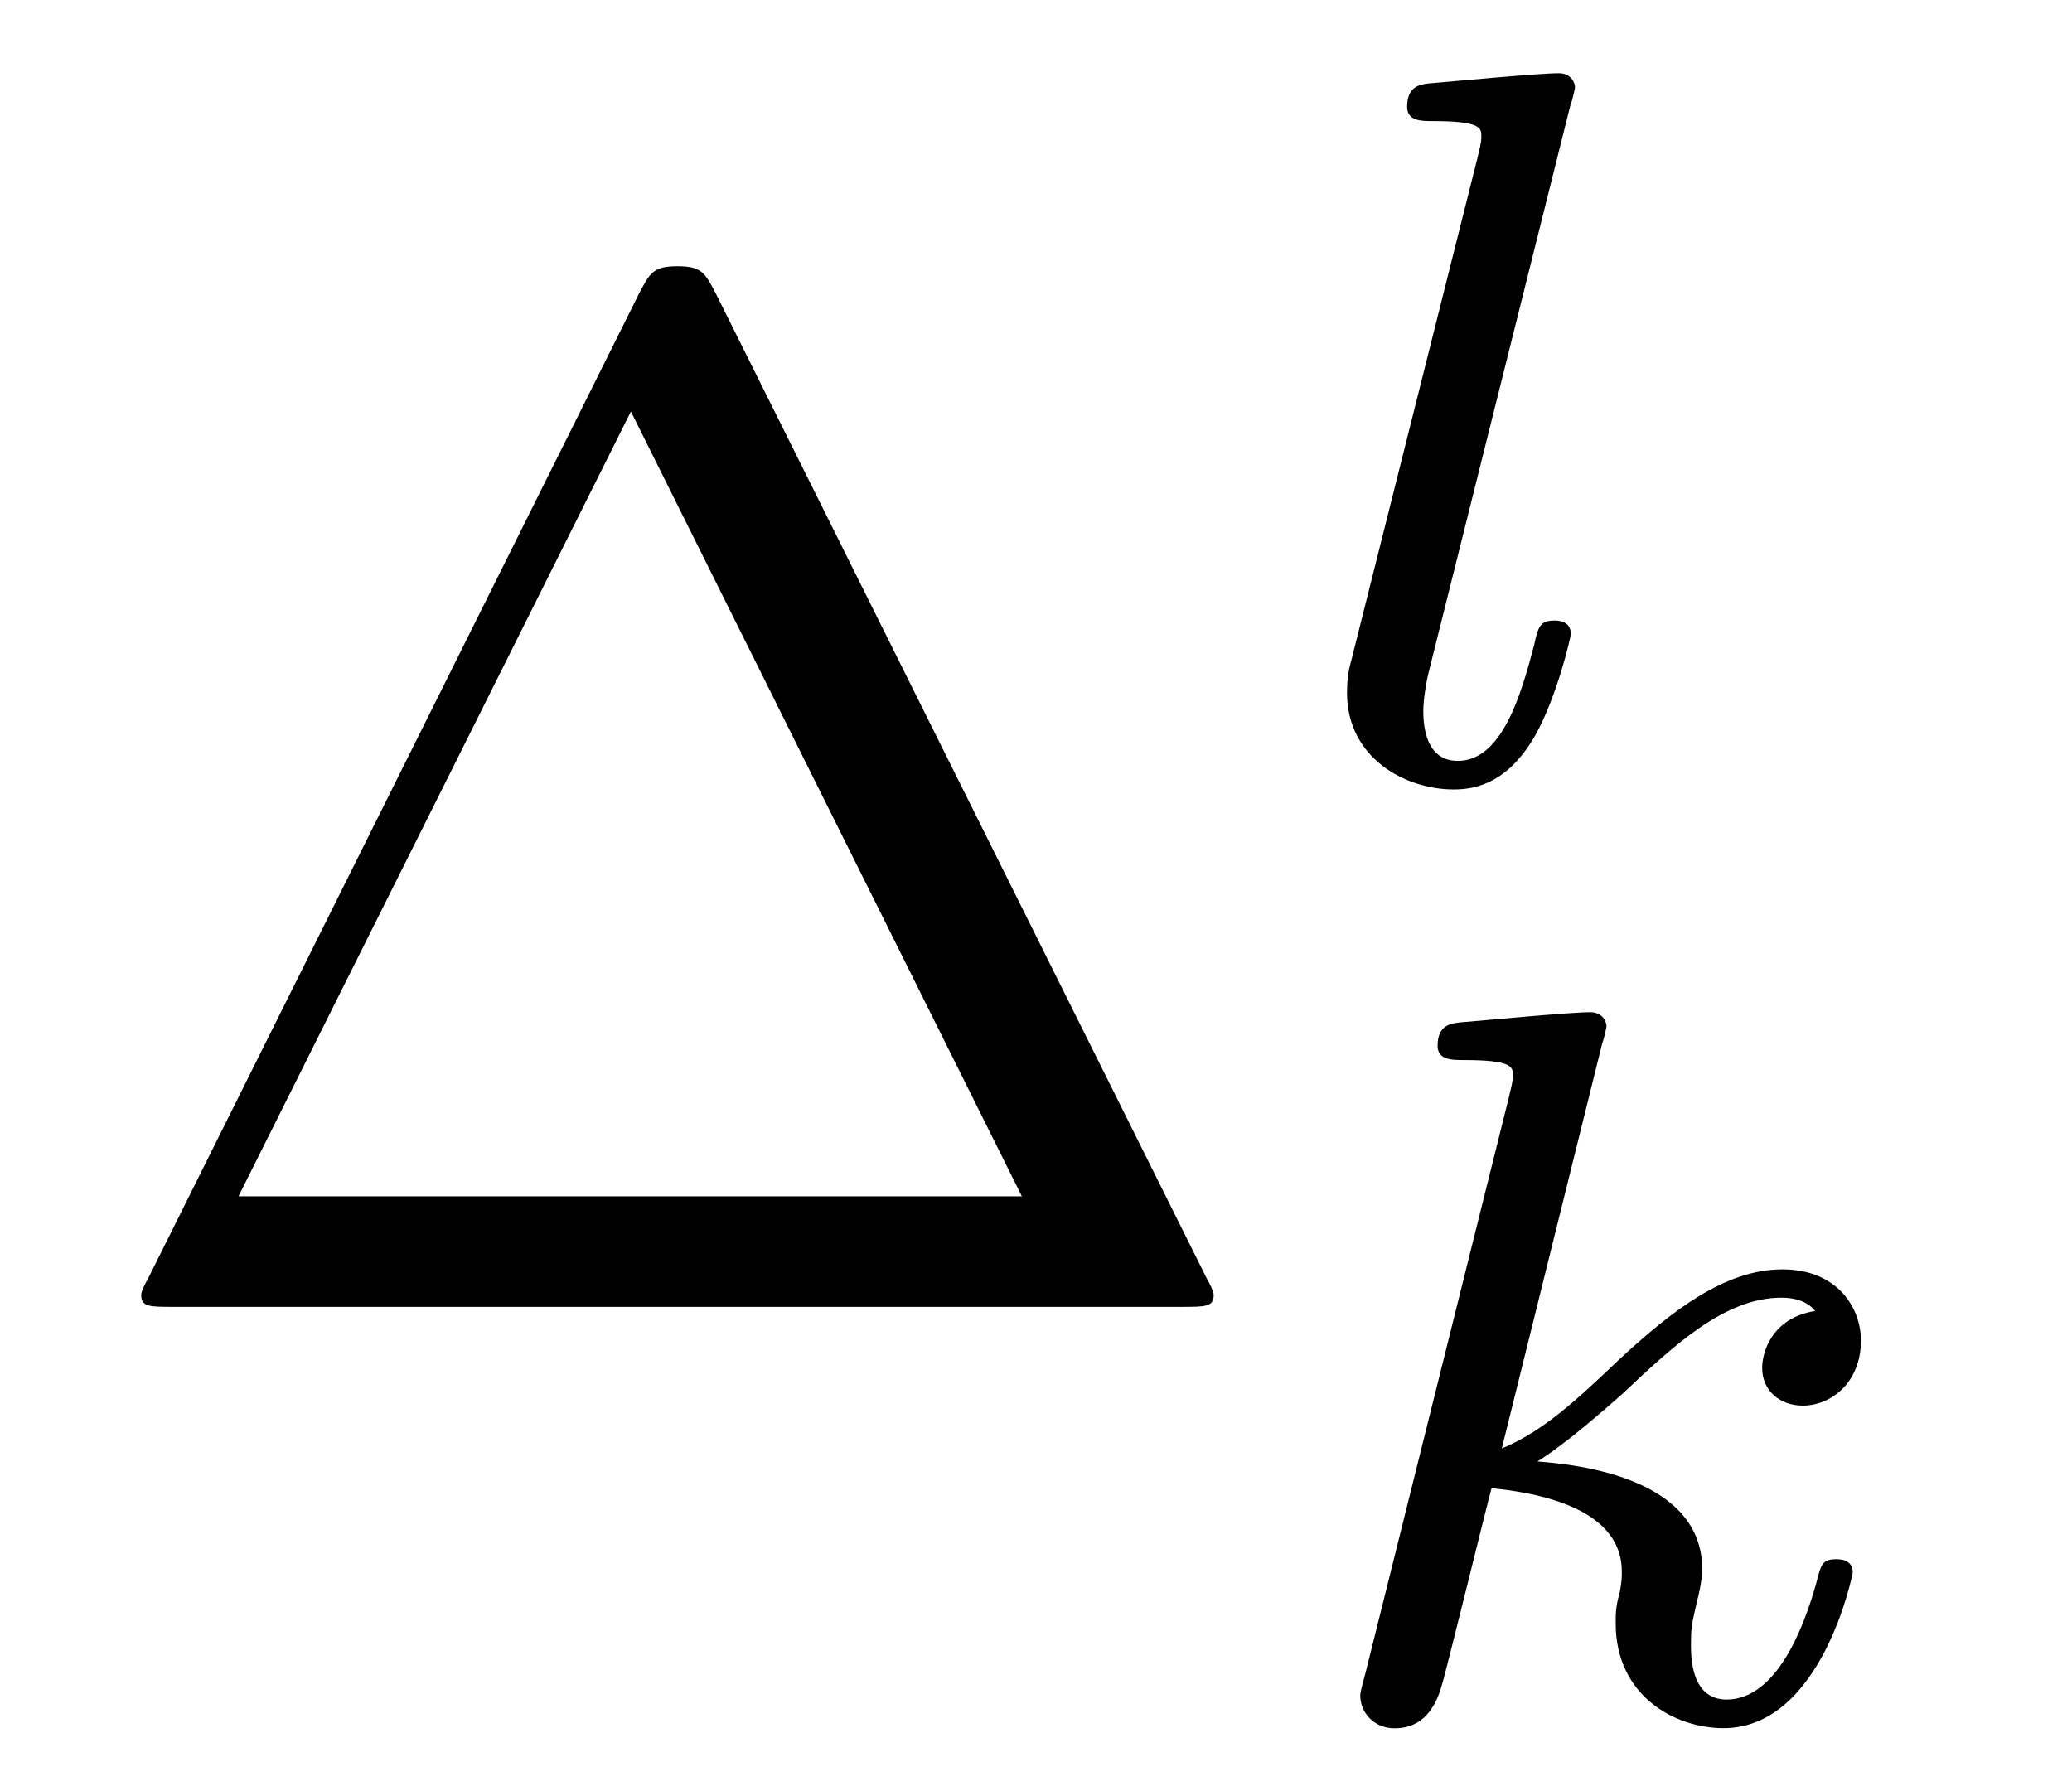 <?xml version='1.0' encoding='UTF-8'?>
<!-- This file was generated by dvisvgm 3.2.2 -->
<svg version='1.1' xmlns='http://www.w3.org/2000/svg' xmlns:xlink='http://www.w3.org/1999/xlink' width='14.204pt' height='12.28pt' viewBox='-.5 -8.958 14.204 12.28'>
<defs>
<path id='g8-107' d='m2.183-4.631c.007-.014 .028-.105 .028-.112c0-.035-.028-.098-.112-.098c-.139 0-.718 .056-.893 .07c-.056 .007-.153 .014-.153 .16c0 .098 .098 .098 .181 .098c.335 0 .335 .049 .335 .105c0 .049-.014 .091-.028 .153l-.983 3.947c-.035 .126-.035 .139-.035 .153c0 .105 .084 .223 .237 .223c.188 0 .279-.139 .321-.293c.014-.028 .314-1.255 .342-1.353c.495 .049 .893 .209 .893 .572c0 .035 0 .07-.014 .139c-.028 .105-.028 .139-.028 .216c0 .495 .404 .718 .739 .718c.676 0 .886-1.06 .886-1.067c0-.091-.091-.091-.112-.091c-.098 0-.105 .035-.139 .167c-.084 .3-.272 .795-.614 .795c-.188 0-.244-.174-.244-.363c0-.119 0-.133 .042-.314c.007-.021 .035-.139 .035-.216c0-.621-.837-.718-1.13-.739c.202-.126 .46-.356 .579-.46c.356-.335 .704-.663 1.095-.663c.084 0 .174 .021 .23 .091c-.3 .049-.363 .286-.363 .391c0 .153 .119 .258 .279 .258c.188 0 .398-.153 .398-.446c0-.23-.167-.488-.537-.488c-.398 0-.76 .286-1.116 .614c-.293 .279-.523 .495-.809 .614l.69-2.783z'/>
<path id='g8-108' d='m1.967-4.631c.007-.014 .028-.105 .028-.112c0-.035-.028-.098-.112-.098c-.139 0-.718 .056-.893 .07c-.049 .007-.146 .014-.146 .16c0 .098 .098 .098 .174 .098c.335 0 .335 .049 .335 .105c0 .049-.014 .091-.028 .153l-.865 3.445c-.021 .07-.028 .146-.028 .216c0 .446 .398 .663 .732 .663c.167 0 .377-.056 .558-.37c.146-.258 .244-.669 .244-.697c0-.091-.091-.091-.112-.091c-.098 0-.112 .042-.139 .167c-.091 .349-.223 .795-.523 .795c-.188 0-.237-.174-.237-.342c0-.077 .021-.209 .042-.286l.969-3.877z'/>
<path id='g11-1' d='m4.403-6.954c-.07-.13-.09-.179-.259-.179s-.189 .05-.259 .179l-3.367 6.755c-.05 .09-.05 .11-.05 .12c0 .08 .06 .08 .219 .08h6.914c.159 0 .219 0 .219-.08c0-.01 0-.03-.05-.12l-3.367-6.755zm-.578 .817l2.68 5.38h-5.37l2.69-5.38z'/>
</defs>
<g id='page29'>
<g fill='currentColor'>
<use x='0' y='0' xlink:href='#g11-1'/>
<use x='8.302' y='-3.615' xlink:href='#g8-108'/>
<use x='8.302' y='2.822' xlink:href='#g8-107'/>
</g>
</g>
</svg>